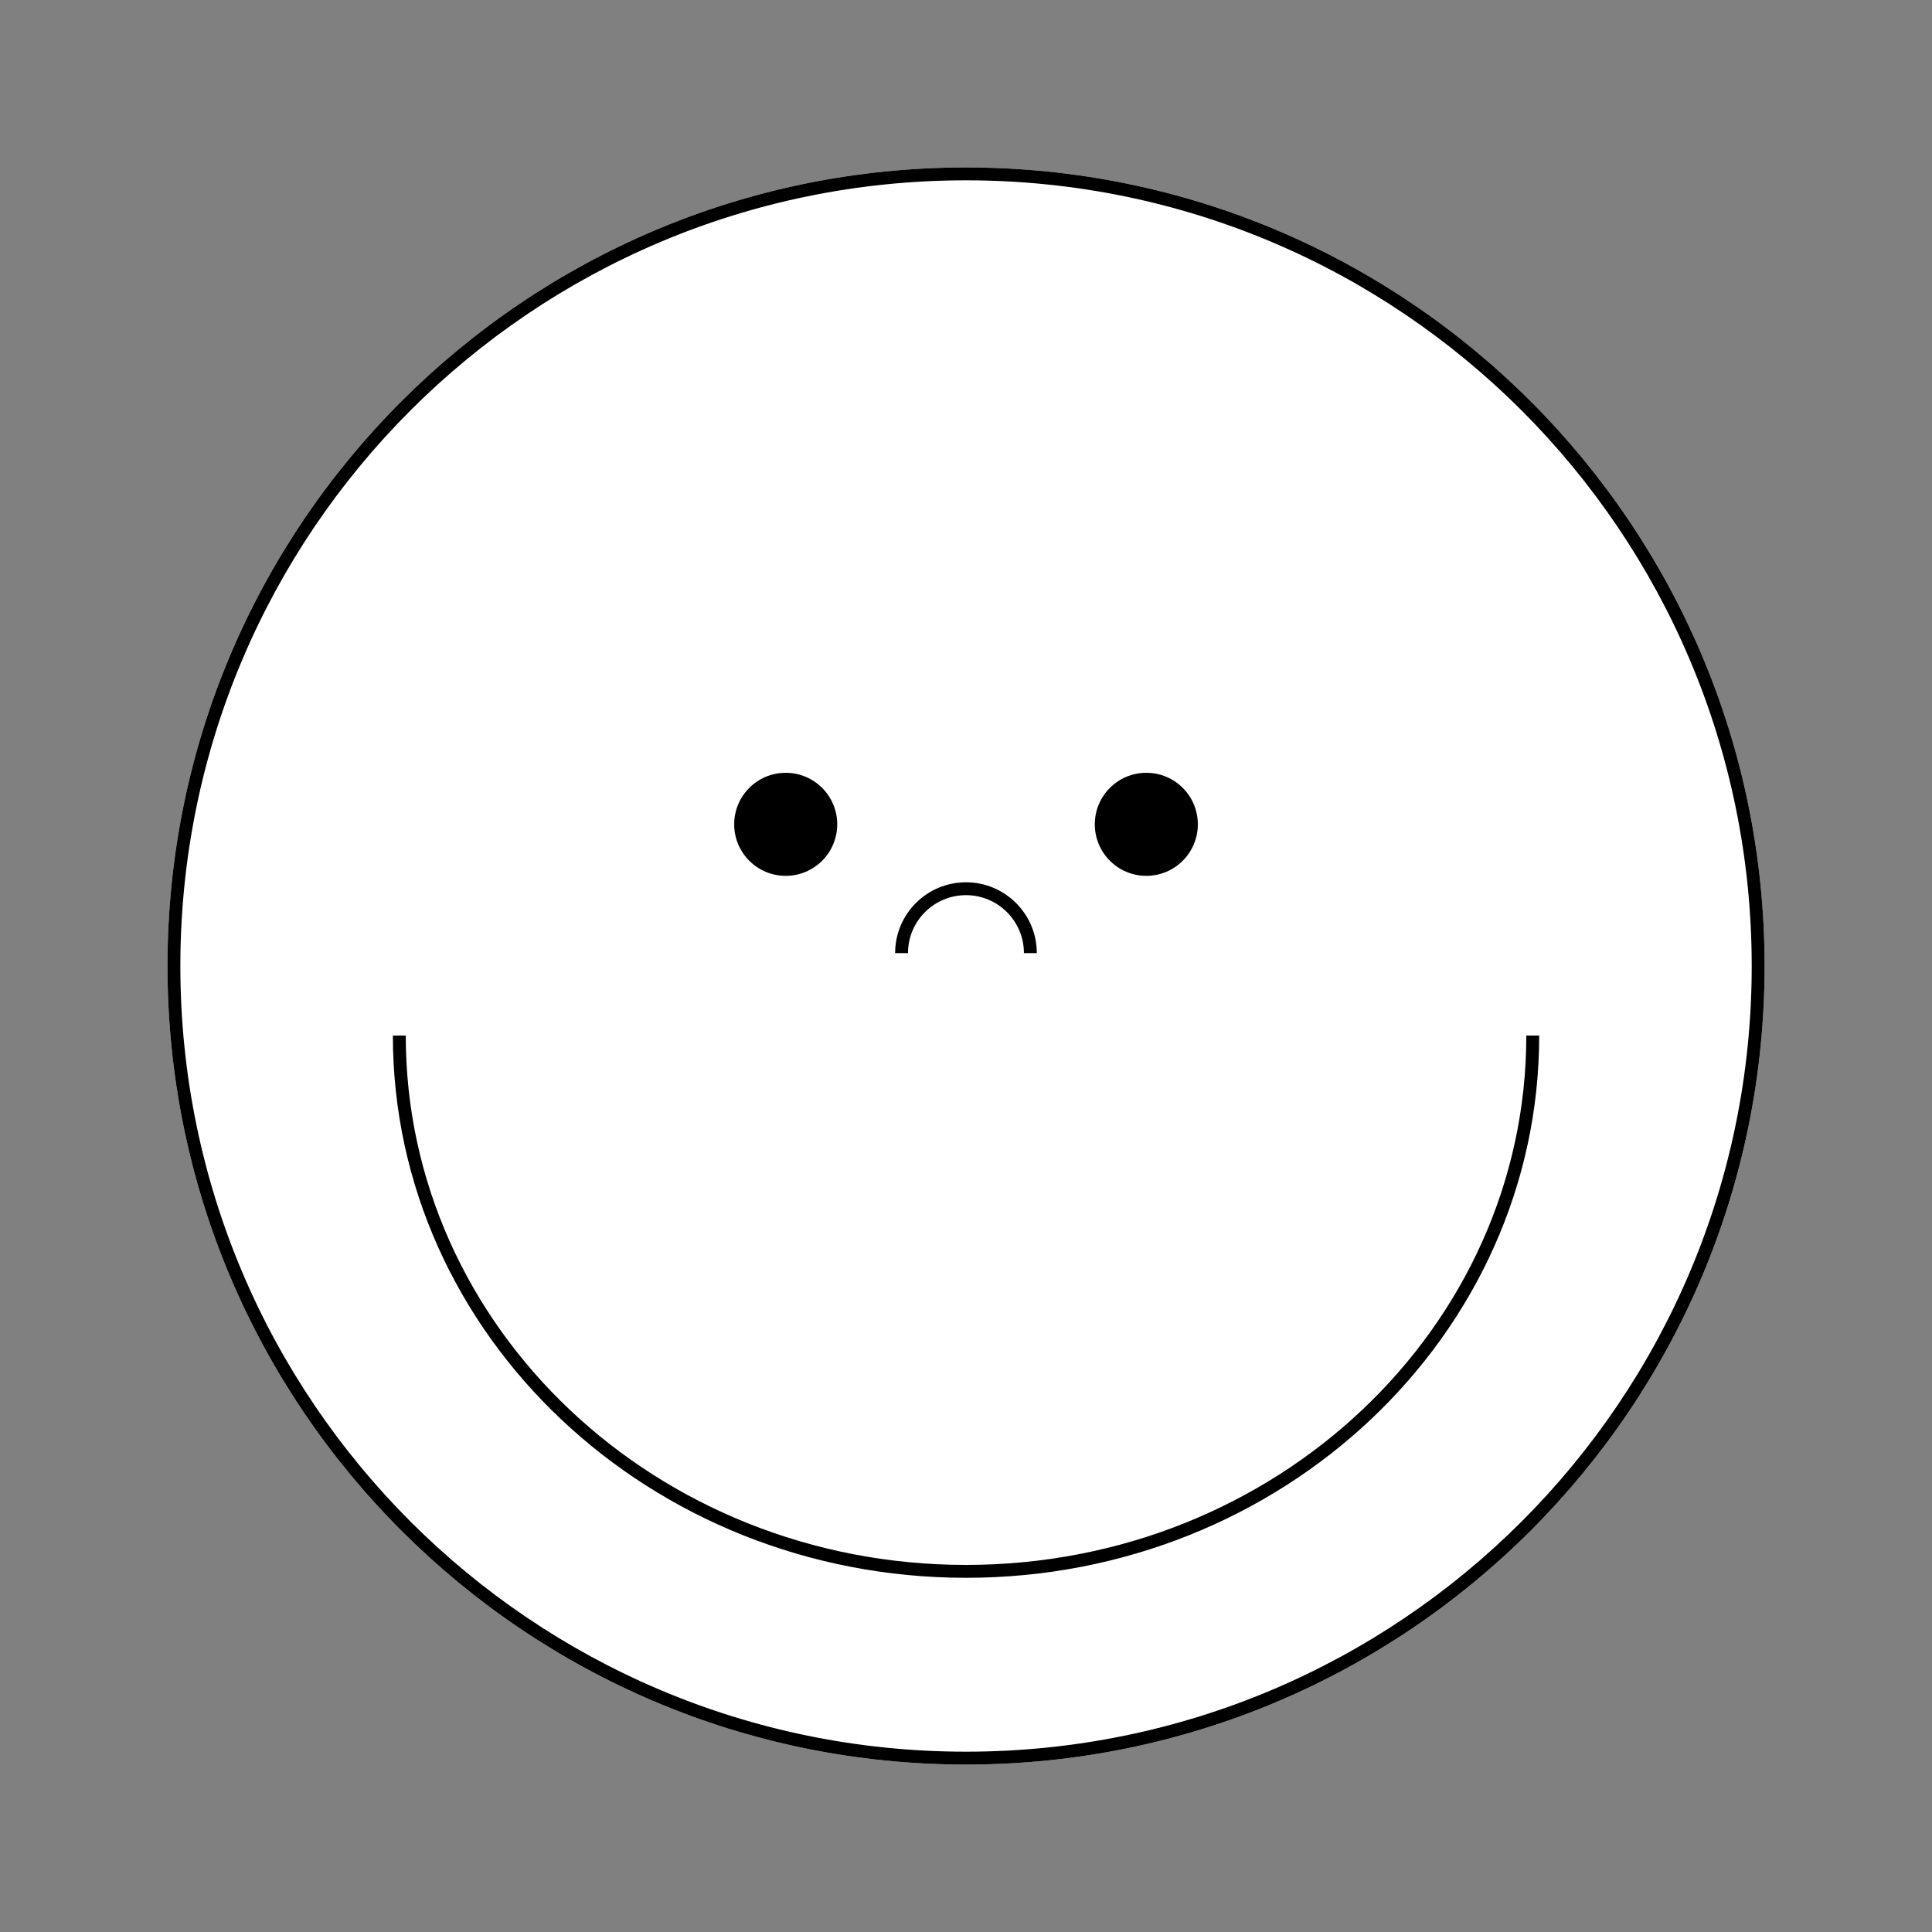 <svg width="60" height="60" viewBox="0 0 60 60" fill="none" xmlns="http://www.w3.org/2000/svg">
<rect x="0" y="0" width="60" height="60" fill="#808080" stroke="none"/>
<path d="M54.801 30C54.801 43.697 43.698 54.8 30.001 54.8C16.305 54.8 5.201 43.697 5.201 30C5.201 16.303 16.305 5.2 30.001 5.2C43.698 5.2 54.801 16.303 54.801 30Z" fill="white"/>
<path fill-rule="evenodd" clip-rule="evenodd" d="M30.001 54.4C43.477 54.4 54.401 43.476 54.401 30C54.401 16.524 43.477 5.6 30.001 5.6C16.525 5.6 5.601 16.524 5.601 30C5.601 43.476 16.525 54.4 30.001 54.4ZM30.001 54.8C43.698 54.8 54.801 43.697 54.801 30C54.801 16.303 43.698 5.2 30.001 5.2C16.305 5.2 5.201 16.303 5.201 30C5.201 43.697 16.305 54.8 30.001 54.8Z" fill="black"/>
<path fill-rule="evenodd" clip-rule="evenodd" d="M12.601 32.16C12.601 41.229 20.381 48.6 30.001 48.6C39.622 48.6 47.401 41.229 47.401 32.16H47.801C47.801 41.471 39.821 49 30.001 49C20.181 49 12.201 41.471 12.201 32.16H12.601Z" fill="black"/>
<path fill-rule="evenodd" clip-rule="evenodd" d="M31.799 29.6C31.799 28.606 30.993 27.8 29.999 27.8C29.005 27.8 28.199 28.606 28.199 29.6L27.799 29.6C27.799 28.385 28.784 27.4 29.999 27.4C31.214 27.4 32.199 28.385 32.199 29.6L31.799 29.6Z" fill="black"/>
<path d="M26.001 25.6C26.001 26.484 25.284 27.2 24.401 27.2C23.517 27.2 22.801 26.484 22.801 25.6C22.801 24.716 23.517 24 24.401 24C25.284 24 26.001 24.716 26.001 25.6Z" fill="black"/>
<path d="M37.2 25.6C37.2 26.483 36.484 27.2 35.6 27.2C34.716 27.2 34 26.483 34 25.6C34 24.716 34.716 24 35.6 24C36.484 24 37.2 24.716 37.2 25.6Z" fill="black"/>
</svg>
